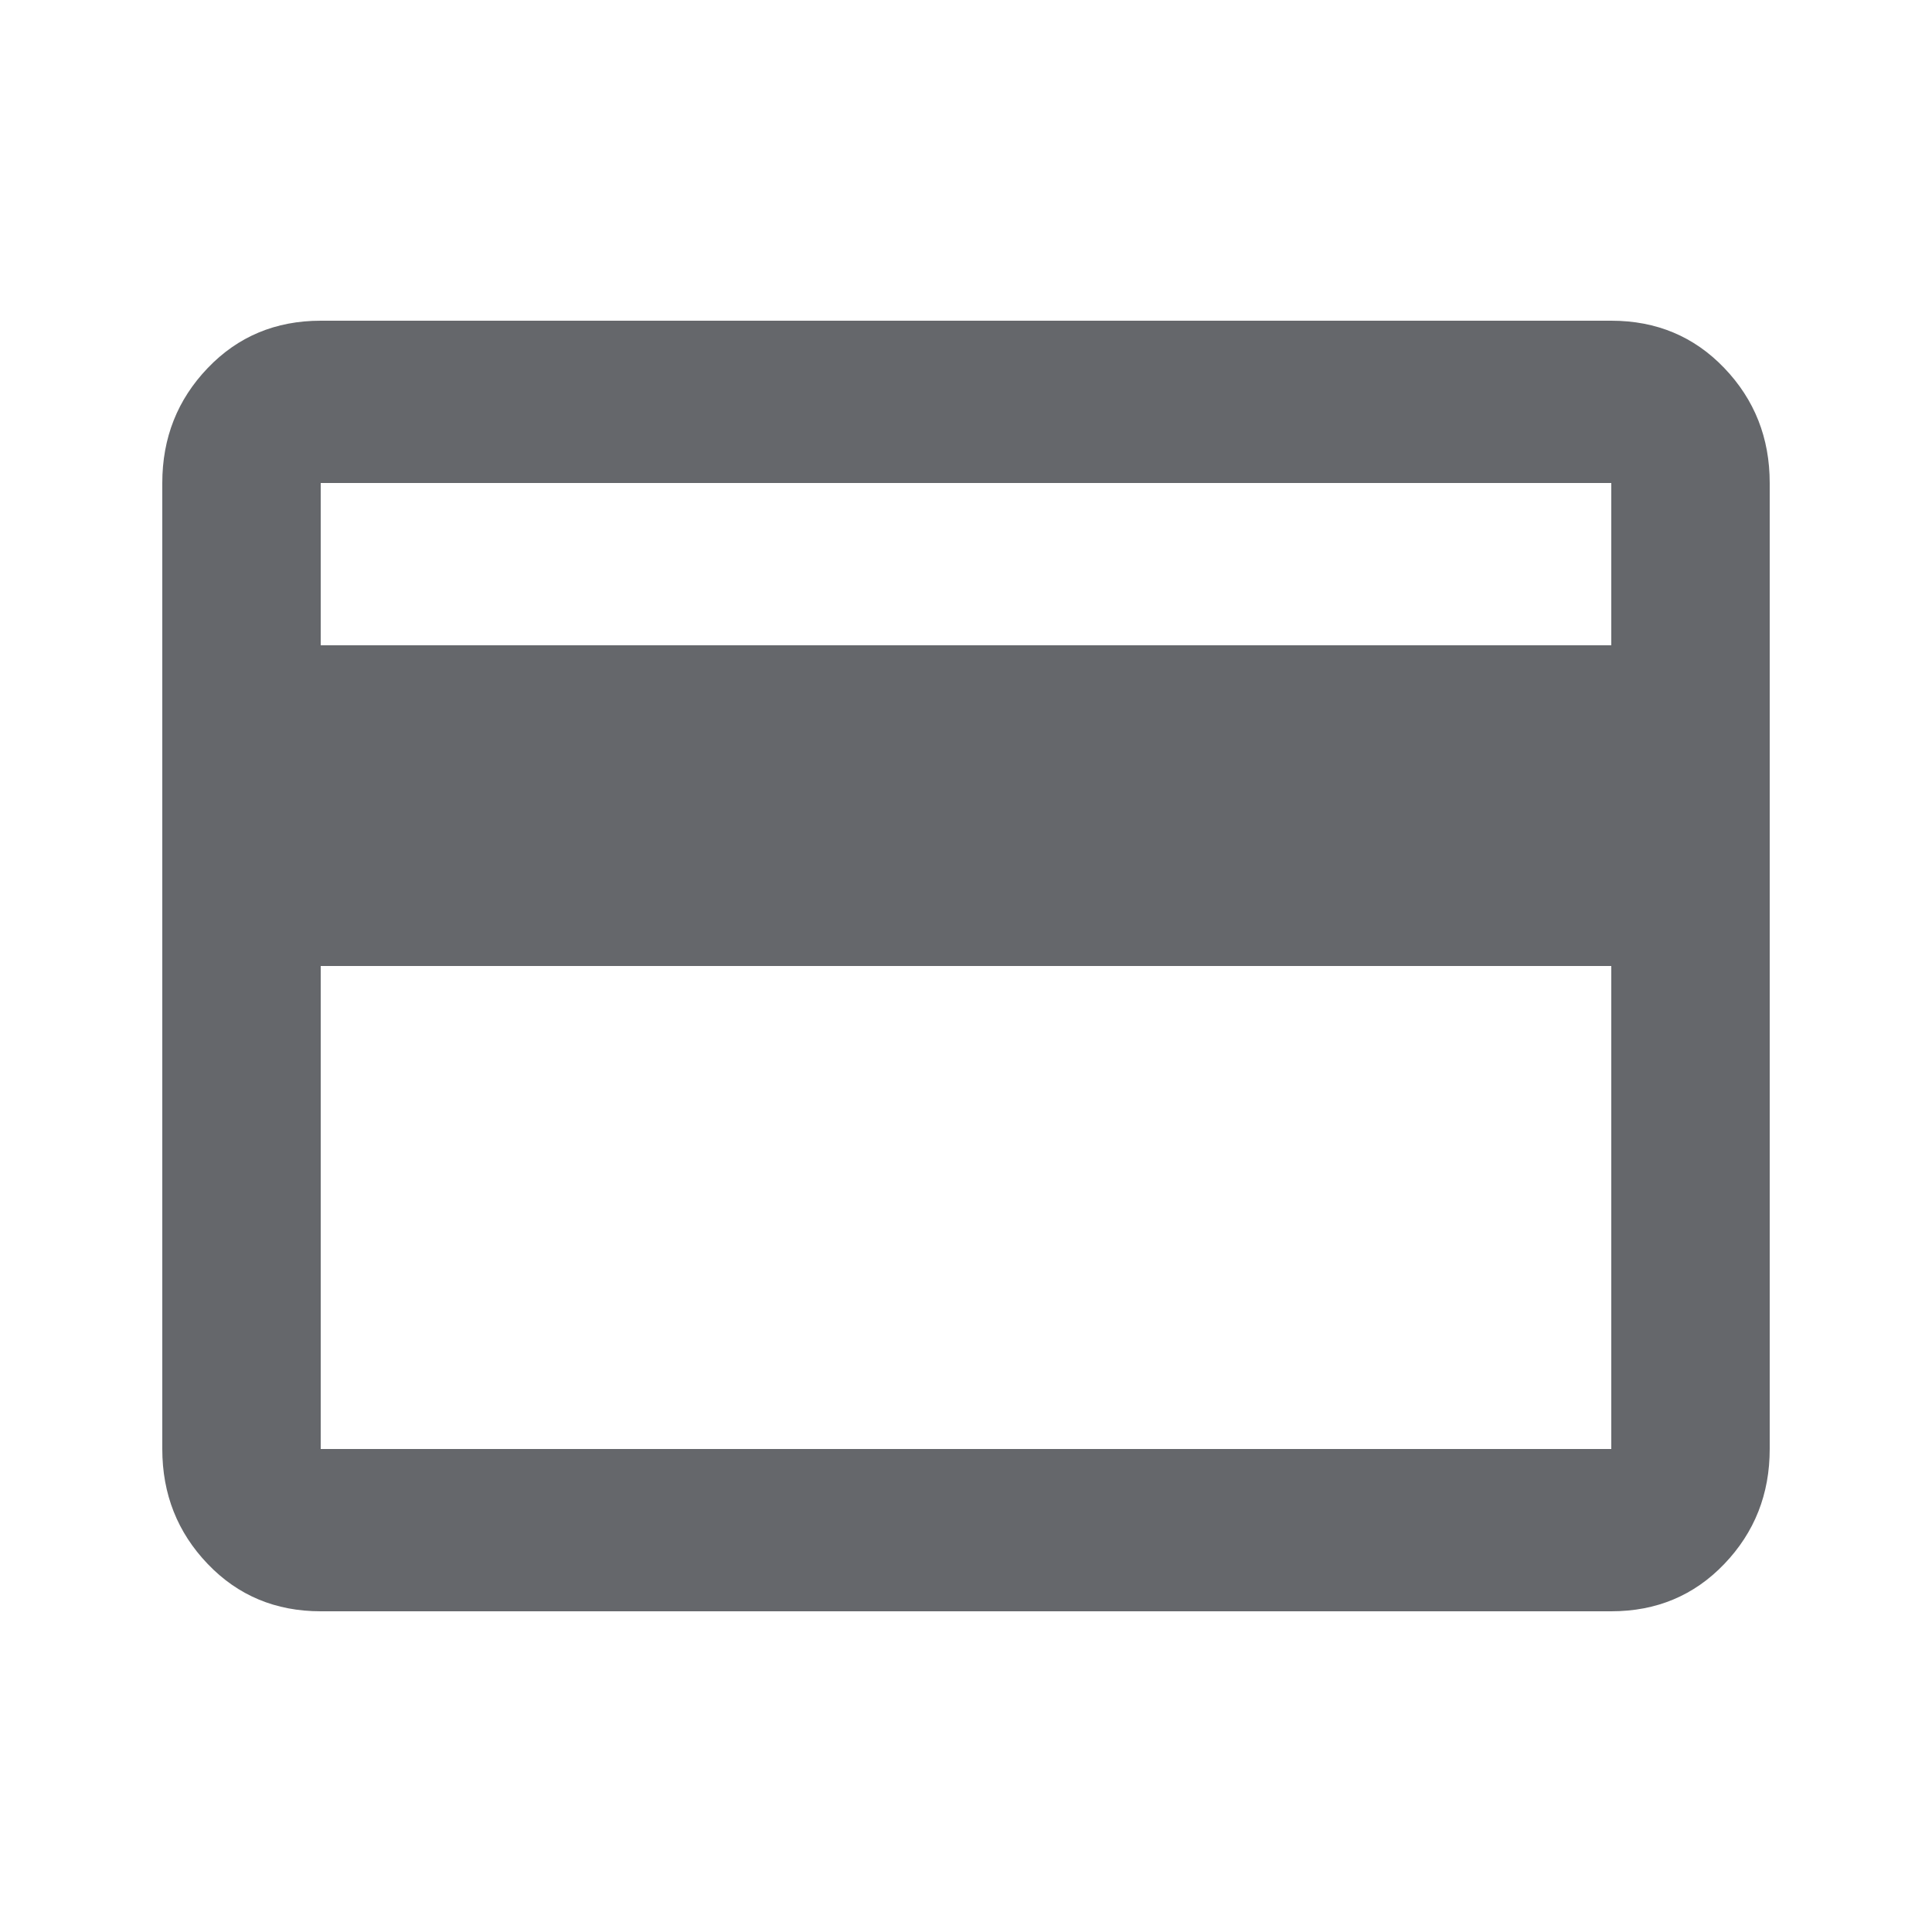 <?xml version="1.0" encoding="UTF-8"?>
<svg width="20px" height="20px" viewBox="0 0 20 20" version="1.1" xmlns="http://www.w3.org/2000/svg" xmlns:xlink="http://www.w3.org/1999/xlink">
    <!-- Generator: Sketch 57.1 (83088) - https://sketch.com -->
    <title>Artboard Copy</title>
    <desc>Created with Sketch.</desc>
    <g id="Artboard-Copy" stroke="none" stroke-width="1" fill="none" fill-rule="evenodd" opacity="0.7">
        <path d="M16.68,6.68 L16.68,5 L3.32,5 L3.32,6.68 L16.68,6.68 Z M16.68,15 L16.68,10 L3.32,10 L3.32,15 L16.68,15 Z M16.68,3.32 C17.147,3.32 17.537,3.483 17.85,3.81 C18.163,4.137 18.32,4.533 18.32,5 L18.32,15 C18.32,15.467 18.163,15.863 17.85,16.19 C17.537,16.517 17.147,16.68 16.68,16.68 L3.32,16.68 C2.853,16.68 2.463,16.517 2.15,16.19 C1.837,15.863 1.68,15.467 1.68,15 L1.68,5 C1.68,4.533 1.837,4.137 2.15,3.81 C2.463,3.483 2.853,3.32 3.32,3.32 L16.68,3.32 Z" id="" fill="#24272C" fill-rule="nonzero"></path>
    </g>
</svg>